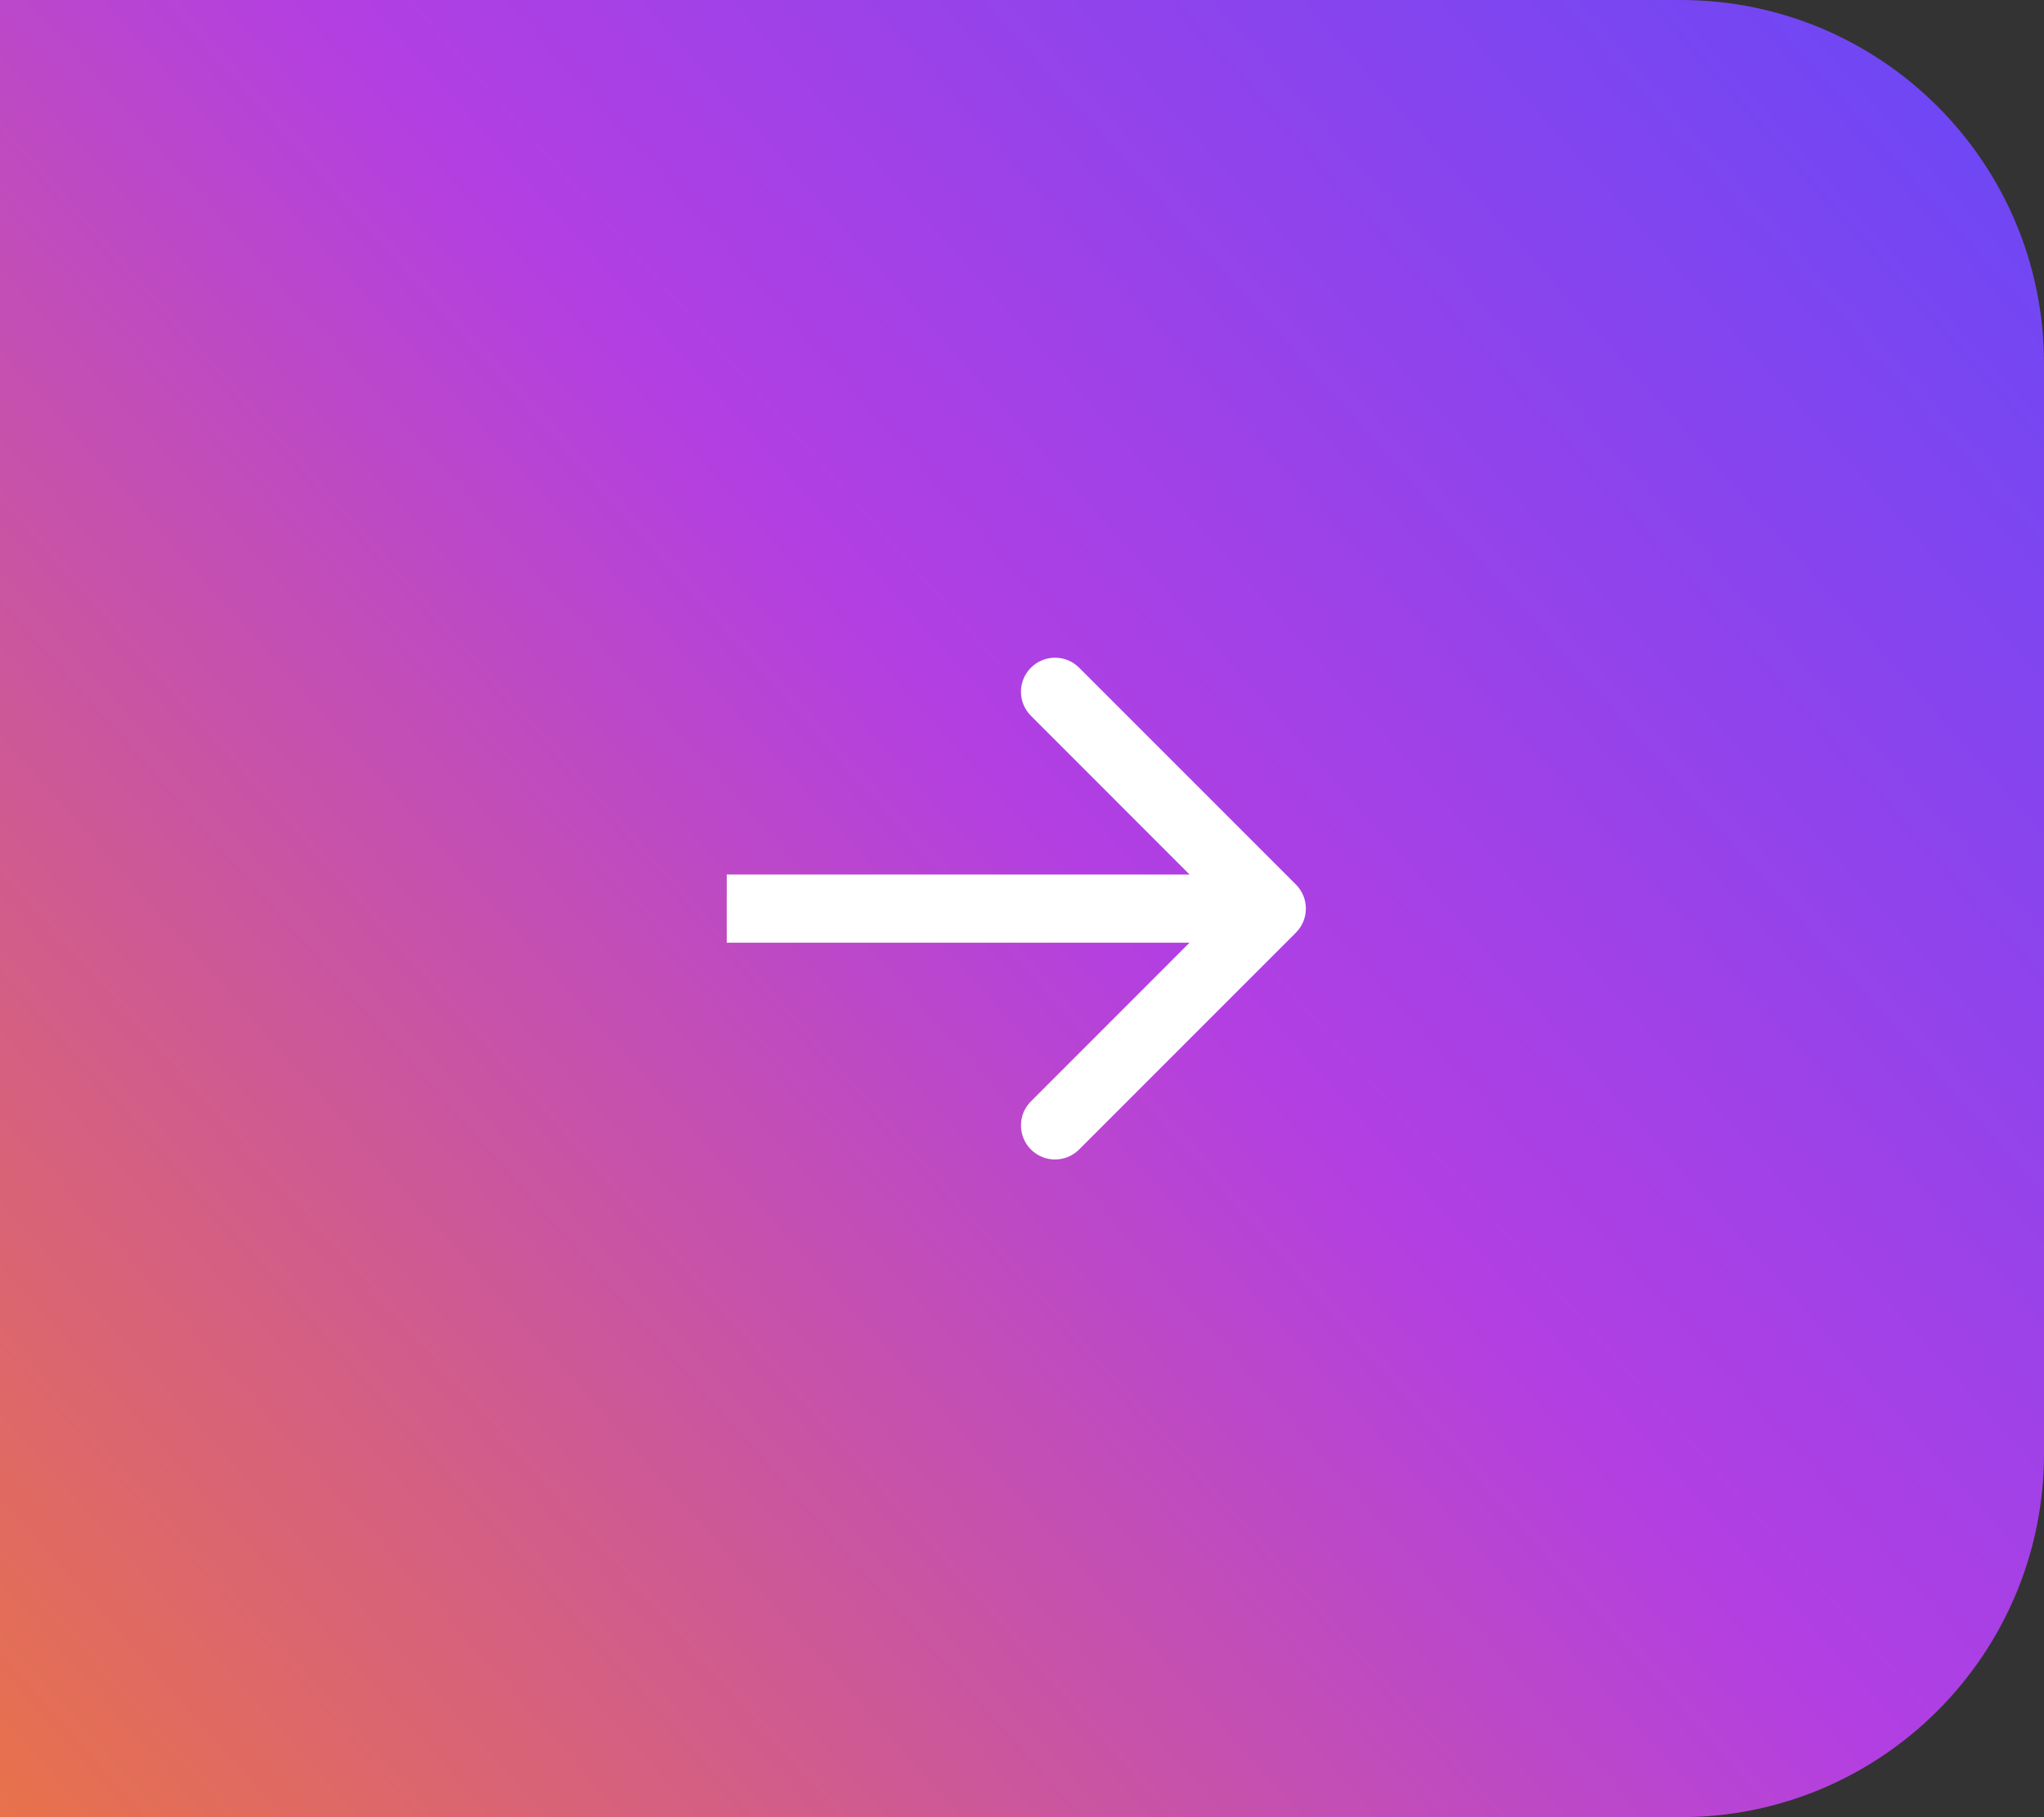<svg width="45" height="40" viewBox="0 0 45 40" fill="none" xmlns="http://www.w3.org/2000/svg">
<rect x="0" y="0" width="45" height="40" fill="#333333" stroke="none"/>
<path d="M0 0H37C41.418 0 45 3.582 45 8V32C45 36.418 41.418 40 37 40H0V0Z" fill="url(#paint0_linear)"/>
<path d="M28.53 20.53C28.823 20.237 28.823 19.763 28.53 19.47L23.757 14.697C23.465 14.404 22.99 14.404 22.697 14.697C22.404 14.99 22.404 15.464 22.697 15.757L26.939 20L22.697 24.243C22.404 24.535 22.404 25.01 22.697 25.303C22.99 25.596 23.465 25.596 23.757 25.303L28.53 20.53ZM16 20.75H28V19.25H16V20.75Z" fill="white"/>
<defs>
<linearGradient id="paint0_linear" x1="45" y1="0" x2="-1.32455e-07" y2="40" gradientUnits="userSpaceOnUse">
<stop stop-color="#6748F6"/>
<stop offset="0.474" stop-color="#B33FE2"/>
<stop offset="1" stop-color="#E8724A"/>
</linearGradient>
</defs>
</svg>
